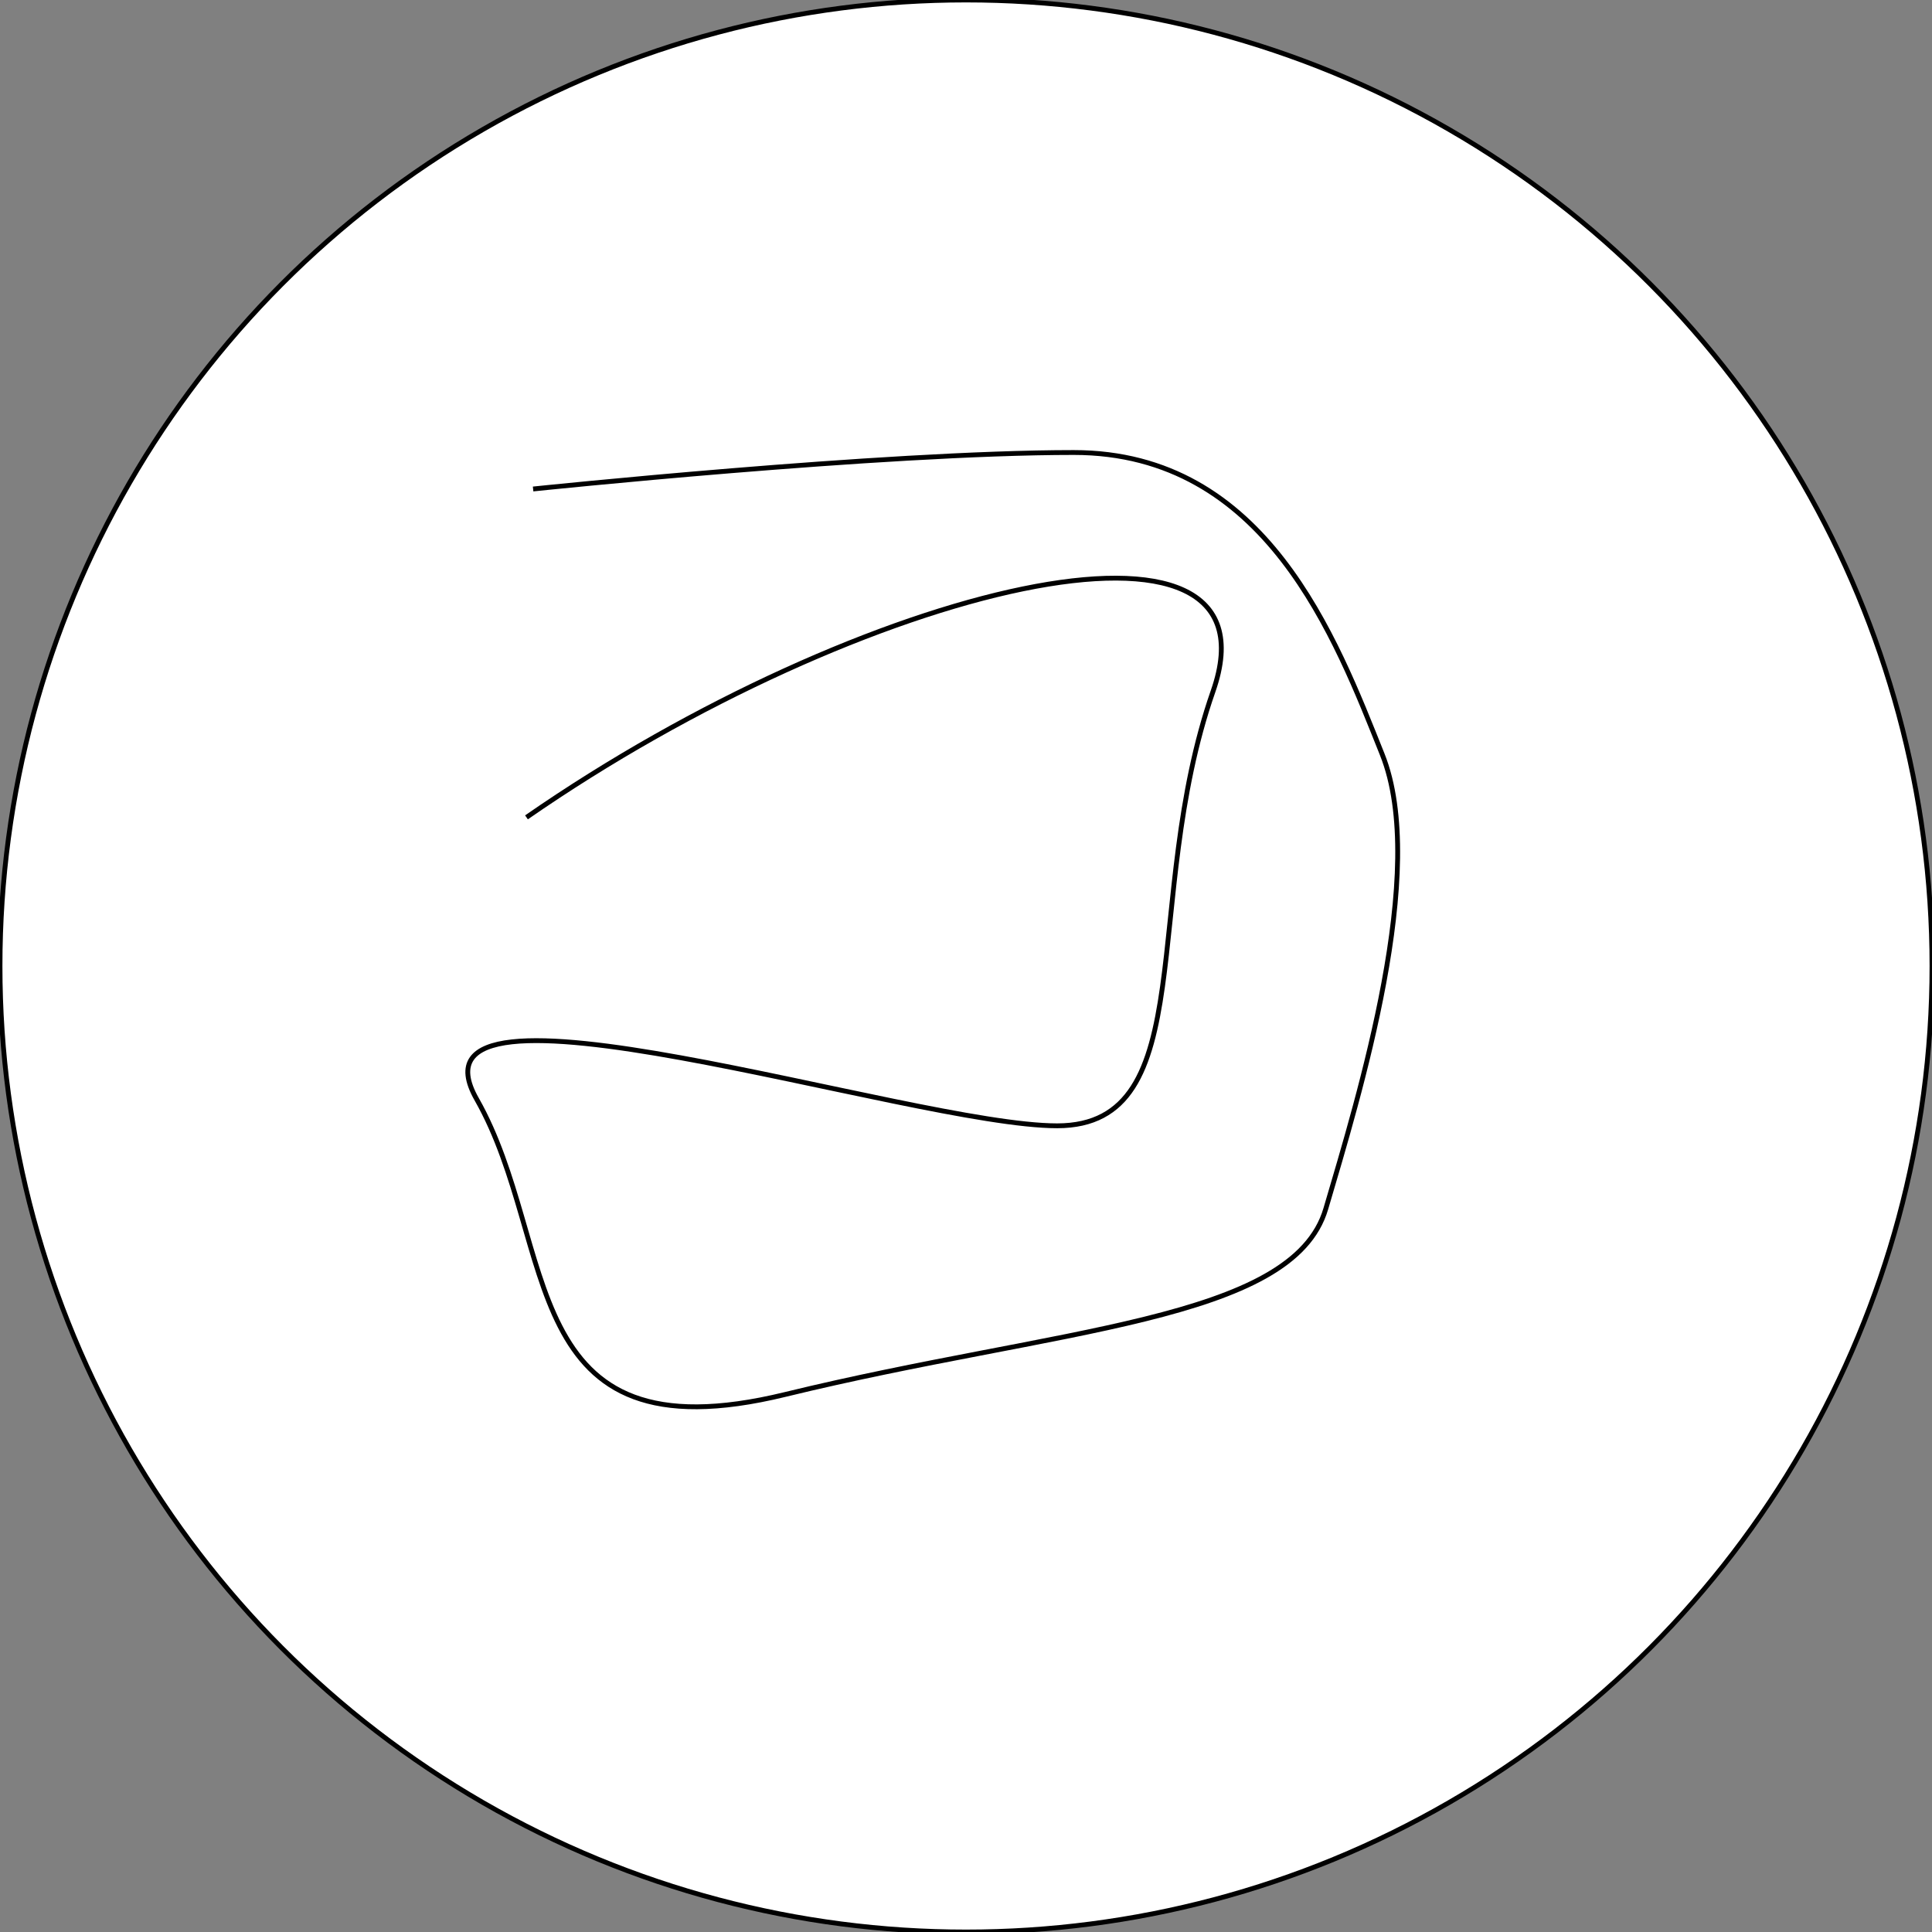 <?xml version="1.0" encoding="utf-8"?>
<!-- Generator: Adobe Illustrator 17.0.0, SVG Export Plug-In . SVG Version: 6.00 Build 0)  -->
<!DOCTYPE svg PUBLIC "-//W3C//DTD SVG 1.1//EN" "http://www.w3.org/Graphics/SVG/1.1/DTD/svg11.dtd">
<svg version="1.1" id="Layer_1" xmlns="http://www.w3.org/2000/svg" xmlns:xlink="http://www.w3.org/1999/xlink" x="0px" y="0px"
	 width="400px" height="400px" viewBox="0 0 400 400" enable-background="new 0 0 400 400" xml:space="preserve">
<rect x="0" y="0" width="400" height="400" fill="#808080" stroke="none"/>
<circle fill="#FFFFFF" stroke="#000000" stroke-miterlimit="10" cx="200" cy="200" r="200"/>
<path fill="#FFFFFF" stroke="#000000" stroke-miterlimit="10" d="M109.002,169.224c69.357-48.069,157.255-69.357,142.147-26.095
	c-15.107,43.262-2.06,89.958-32.275,89.958s-137.34-35.708-120.173-5.494s7.554,74.85,63.863,61.116
	c56.31-13.734,105.065-15.107,111.932-38.455c6.867-23.348,21.288-70.044,11.674-94.078c-9.614-24.035-24.035-62.49-63.863-62.49
	s-111.932,7.554-111.932,7.554"/>
</svg>
